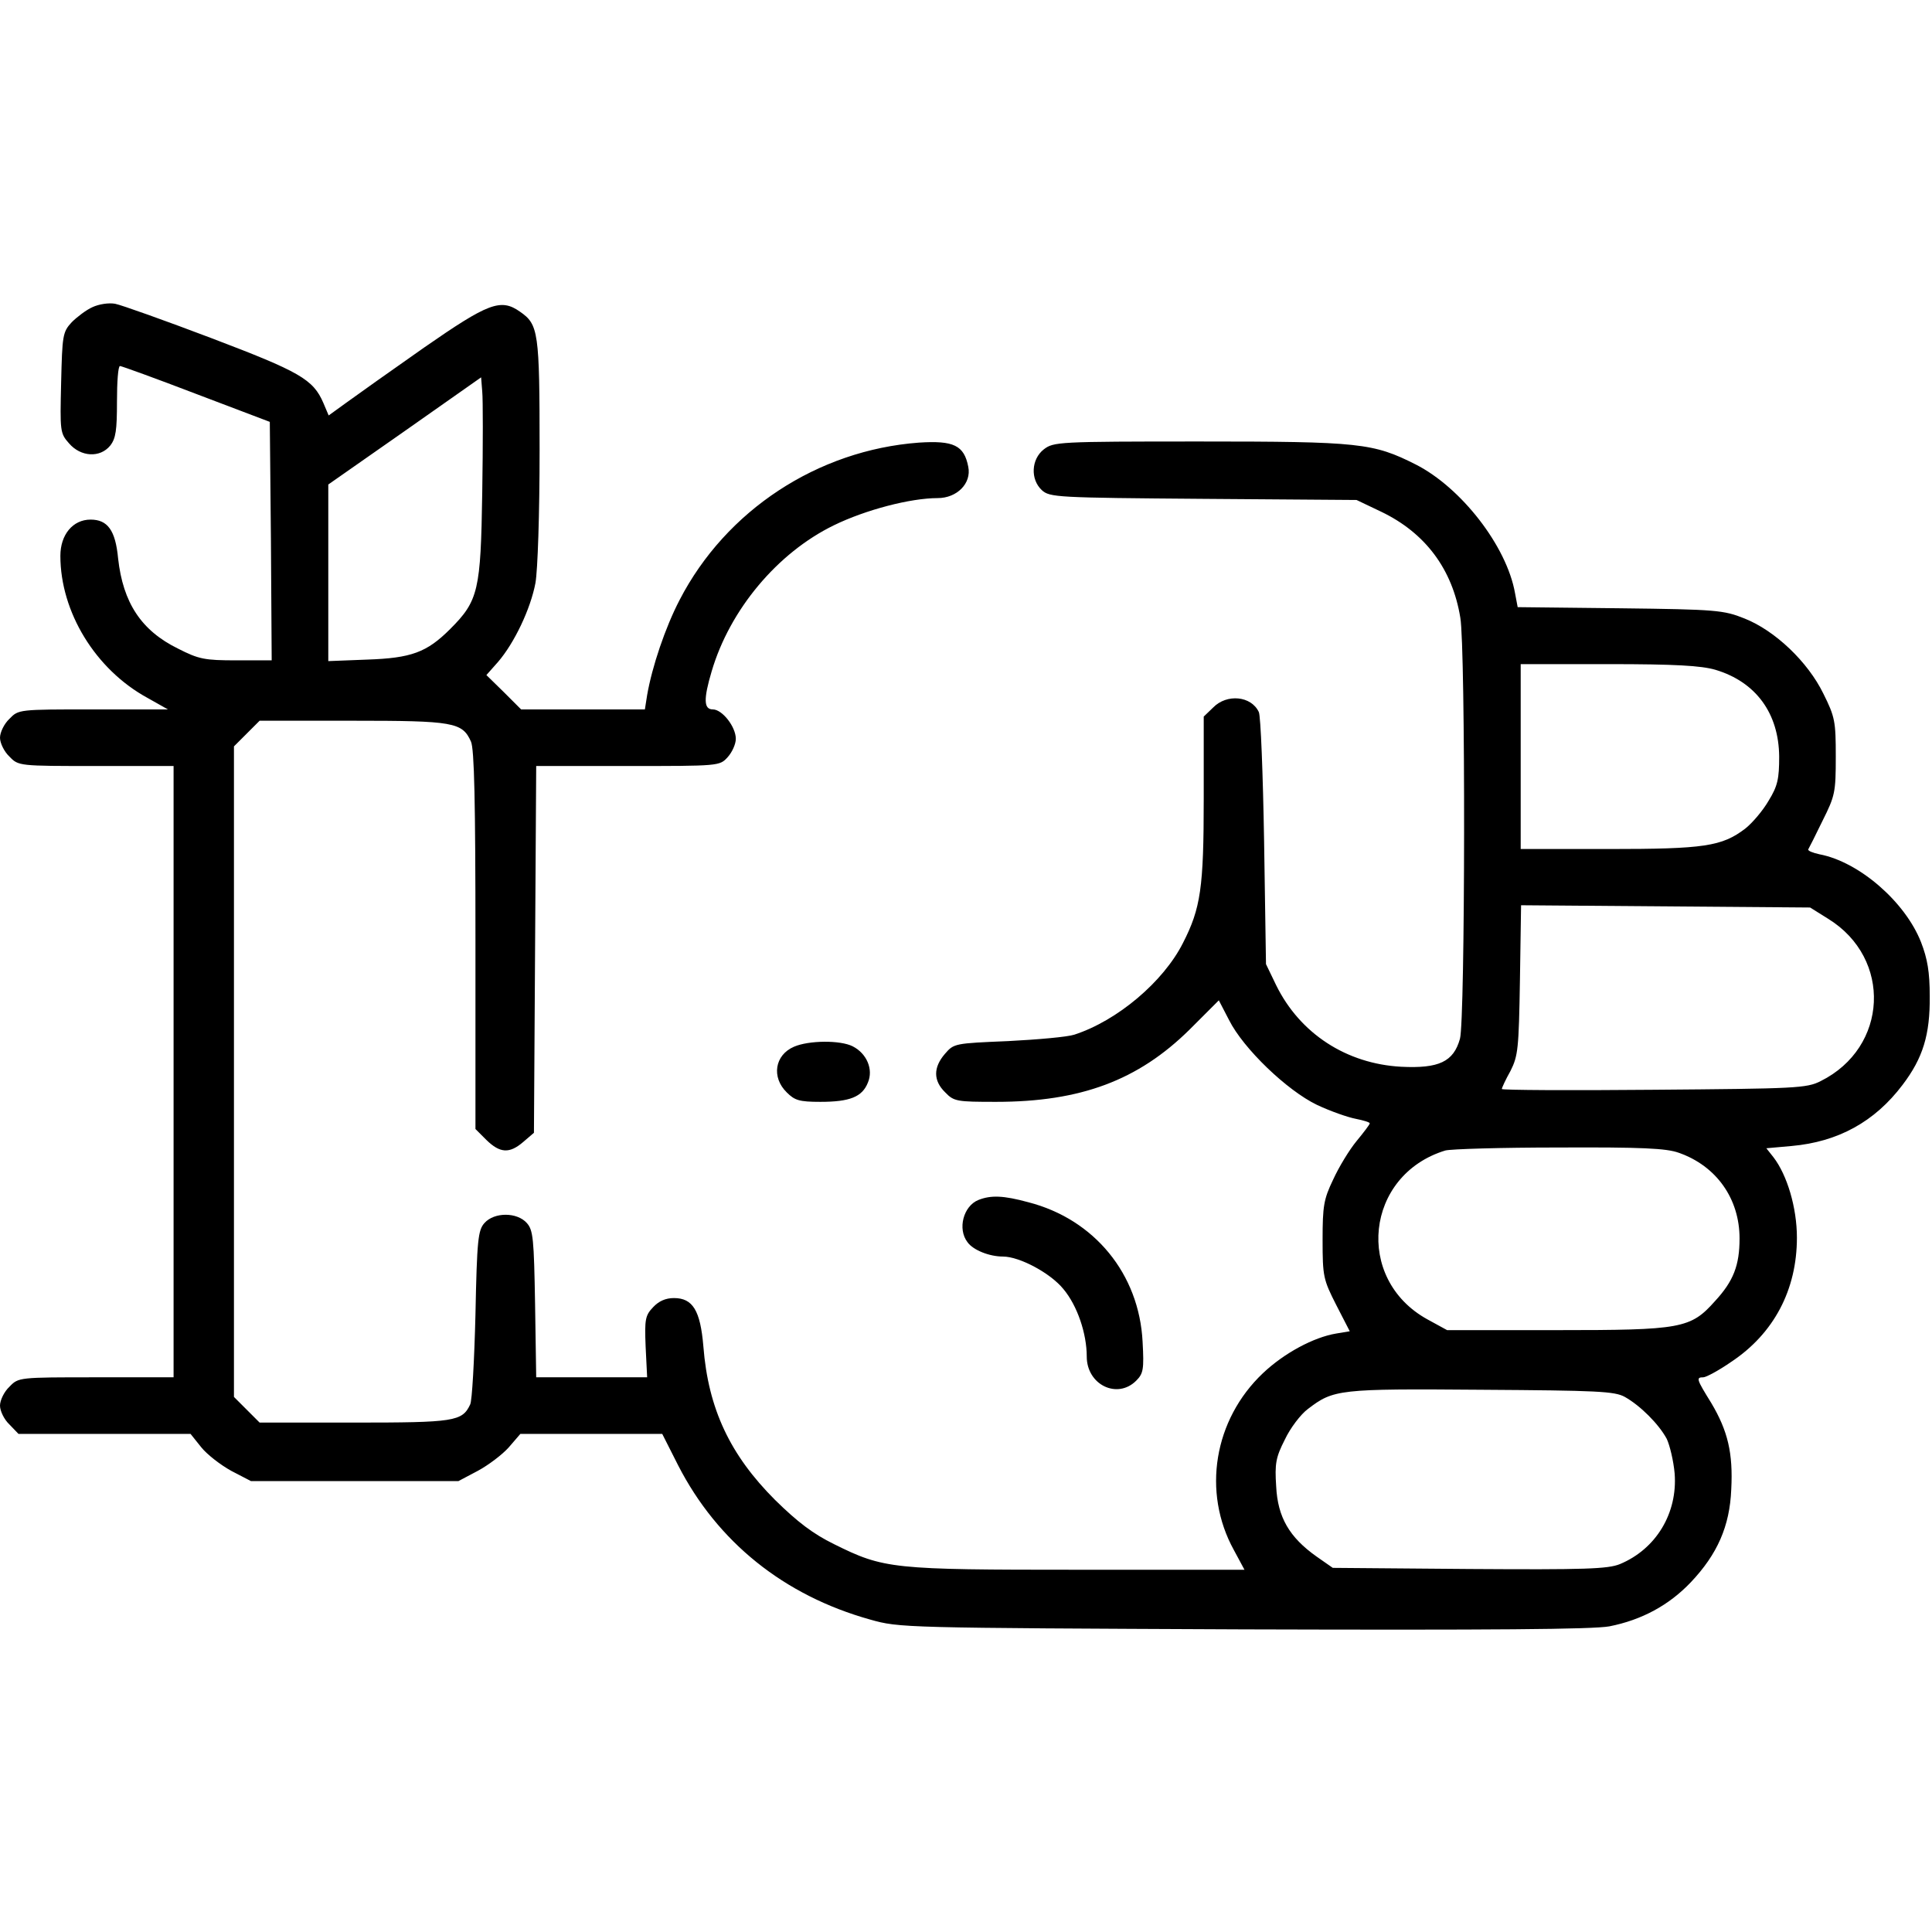 <?xml version="1.0" standalone="no"?>
<!DOCTYPE svg PUBLIC "-//W3C//DTD SVG 20010904//EN"
 "http://www.w3.org/TR/2001/REC-SVG-20010904/DTD/svg10.dtd">
<svg version="1.0" xmlns="http://www.w3.org/2000/svg"
 width="512pt" height="512pt" viewBox="0 0 512 512"
 preserveAspectRatio="xMidYMid meet">

<g transform="translate(0,512) scale(0.1,-0.1)"
fill="#000000" stroke="none">
<path d="M245 4306 c-16 -7 -41 -26 -55 -40 -24 -26 -25 -35 -28 -160 -3 -129
-3 -134 21 -161 31 -36 82 -39 109 -6 15 19 18 41 18 117 0 52 3 94 8 94 4 0
95 -33 202 -74 l195 -74 3 -316 2 -316 -93 0 c-85 0 -100 3 -155 31 -98 48
-146 122 -159 239 -7 75 -28 103 -73 103 -47 0 -80 -40 -80 -96 0 -149 93
-301 230 -376 l55 -31 -198 0 c-197 0 -198 0 -222 -25 -14 -13 -25 -36 -25
-50 0 -14 11 -37 25 -50 24 -25 25 -25 230 -25 l205 0 0 -810 0 -810 -205 0
c-205 0 -206 0 -230 -25 -14 -13 -25 -36 -25 -50 0 -14 11 -37 25 -50 l24 -25
228 0 228 0 28 -35 c15 -19 51 -47 80 -63 l52 -27 275 0 275 0 51 27 c28 15
65 43 82 62 l31 36 188 0 188 0 42 -83 c104 -203 280 -345 509 -409 78 -22 85
-22 989 -26 661 -2 926 0 970 8 86 17 158 56 216 117 70 74 103 148 107 246 5
96 -9 155 -53 229 -39 63 -41 68 -21 68 7 0 41 18 74 41 113 75 174 191 174
329 0 80 -26 166 -62 213 l-19 24 67 6 c123 11 220 64 294 162 54 71 73 133
72 235 0 64 -6 99 -23 143 -42 107 -164 213 -269 233 -18 4 -31 9 -30 13 2 3
19 37 38 76 33 66 35 75 35 170 0 93 -2 105 -33 167 -41 84 -128 167 -209 199
-55 22 -74 24 -330 27 l-271 3 -7 37 c-22 125 -143 280 -263 341 -113 57 -148
61 -573 61 -376 0 -387 -1 -413 -21 -33 -26 -36 -79 -5 -108 21 -19 39 -20
428 -23 l406 -3 65 -31 c117 -56 189 -152 210 -281 14 -81 13 -1067 -1 -1116
-17 -61 -56 -79 -156 -74 -145 8 -268 88 -331 216 l-27 56 -5 325 c-3 179 -9
333 -14 343 -20 43 -85 49 -121 12 l-25 -24 0 -218 c0 -236 -8 -290 -55 -382
-52 -103 -174 -206 -288 -243 -18 -6 -97 -13 -175 -17 -142 -6 -144 -6 -168
-34 -31 -36 -31 -71 1 -102 23 -24 31 -25 135 -25 224 0 376 57 512 191 l78
78 27 -52 c38 -76 154 -187 233 -225 36 -17 82 -33 103 -37 20 -4 37 -9 37
-12 0 -3 -16 -24 -35 -47 -19 -23 -47 -69 -62 -102 -25 -52 -28 -70 -28 -160
0 -97 2 -105 36 -172 l36 -70 -36 -6 c-60 -10 -138 -52 -194 -105 -130 -123
-162 -315 -77 -469 l28 -52 -441 0 c-494 0 -514 2 -647 68 -55 27 -96 58 -156
117 -119 119 -177 241 -190 407 -8 95 -28 128 -78 128 -22 0 -40 -8 -55 -24
-21 -22 -23 -32 -20 -105 l4 -81 -147 0 -147 0 -3 194 c-3 174 -5 196 -22 215
-26 29 -86 29 -112 0 -17 -19 -20 -43 -24 -243 -3 -121 -9 -229 -14 -238 -21
-45 -42 -48 -307 -48 l-251 0 -34 34 -34 34 0 862 0 862 34 34 34 34 246 0
c268 0 291 -4 314 -55 9 -19 12 -160 12 -526 l0 -501 29 -29 c36 -35 61 -37
98 -5 l28 24 3 486 3 486 243 0 c241 0 243 0 264 23 12 13 22 35 22 49 0 32
-36 78 -61 78 -24 0 -25 27 -3 101 48 163 174 314 324 387 84 41 203 72 275
72 51 0 90 39 81 83 -11 57 -39 70 -131 64 -268 -20 -511 -179 -634 -417 -38
-73 -73 -177 -86 -252 l-6 -38 -164 0 -164 0 -46 46 -46 45 31 35 c43 50 86
140 99 209 6 34 11 183 11 352 0 315 -3 333 -52 367 -51 36 -84 23 -254 -95
-87 -61 -180 -127 -206 -146 l-47 -34 -14 33 c-27 63 -63 83 -297 172 -124 47
-239 88 -255 91 -17 3 -43 -1 -60 -9z m1033 -491 c-4 -260 -10 -287 -85 -362
-62 -62 -103 -77 -220 -81 l-103 -4 0 234 0 234 203 142 202 142 3 -38 c2 -20
2 -140 0 -267z m3268 -470 c107 -32 168 -115 169 -230 0 -59 -4 -78 -28 -117
-15 -26 -43 -59 -62 -74 -62 -47 -108 -54 -362 -54 l-233 0 0 245 0 245 233 0
c176 0 245 -4 283 -15z m299 -660 c170 -105 159 -341 -20 -430 -37 -19 -66
-20 -442 -23 -222 -2 -403 -1 -403 2 0 3 10 25 23 48 20 40 22 58 25 241 l3
198 383 -3 383 -3 48 -30z m-396 -620 c100 -35 161 -122 161 -227 0 -71 -16
-113 -65 -166 -65 -73 -89 -77 -420 -77 l-290 0 -53 29 c-193 107 -164 382 48
447 14 4 149 8 301 8 219 1 285 -2 318 -14z m-143 -647 c41 -23 90 -72 111
-111 8 -17 18 -58 21 -92 8 -105 -49 -200 -145 -240 -32 -13 -92 -15 -399 -13
l-362 3 -43 30 c-72 51 -103 104 -107 186 -4 60 -1 77 23 124 14 30 42 67 61
81 68 52 81 54 459 51 309 -2 354 -4 381 -19z"/>
<path d="M2104 2346 c-51 -22 -60 -81 -19 -121 21 -21 33 -25 89 -25 78 0 111
13 126 51 15 35 -3 77 -40 96 -33 17 -117 16 -156 -1z"/>
<path d="M2593 1940 c-40 -16 -56 -77 -29 -112 15 -21 58 -38 94 -38 44 0 126
-44 160 -86 37 -44 62 -118 62 -179 0 -75 81 -114 131 -64 19 19 21 30 17 103
-9 180 -128 325 -303 370 -66 18 -99 19 -132 6z"/>
</g>
</svg>
